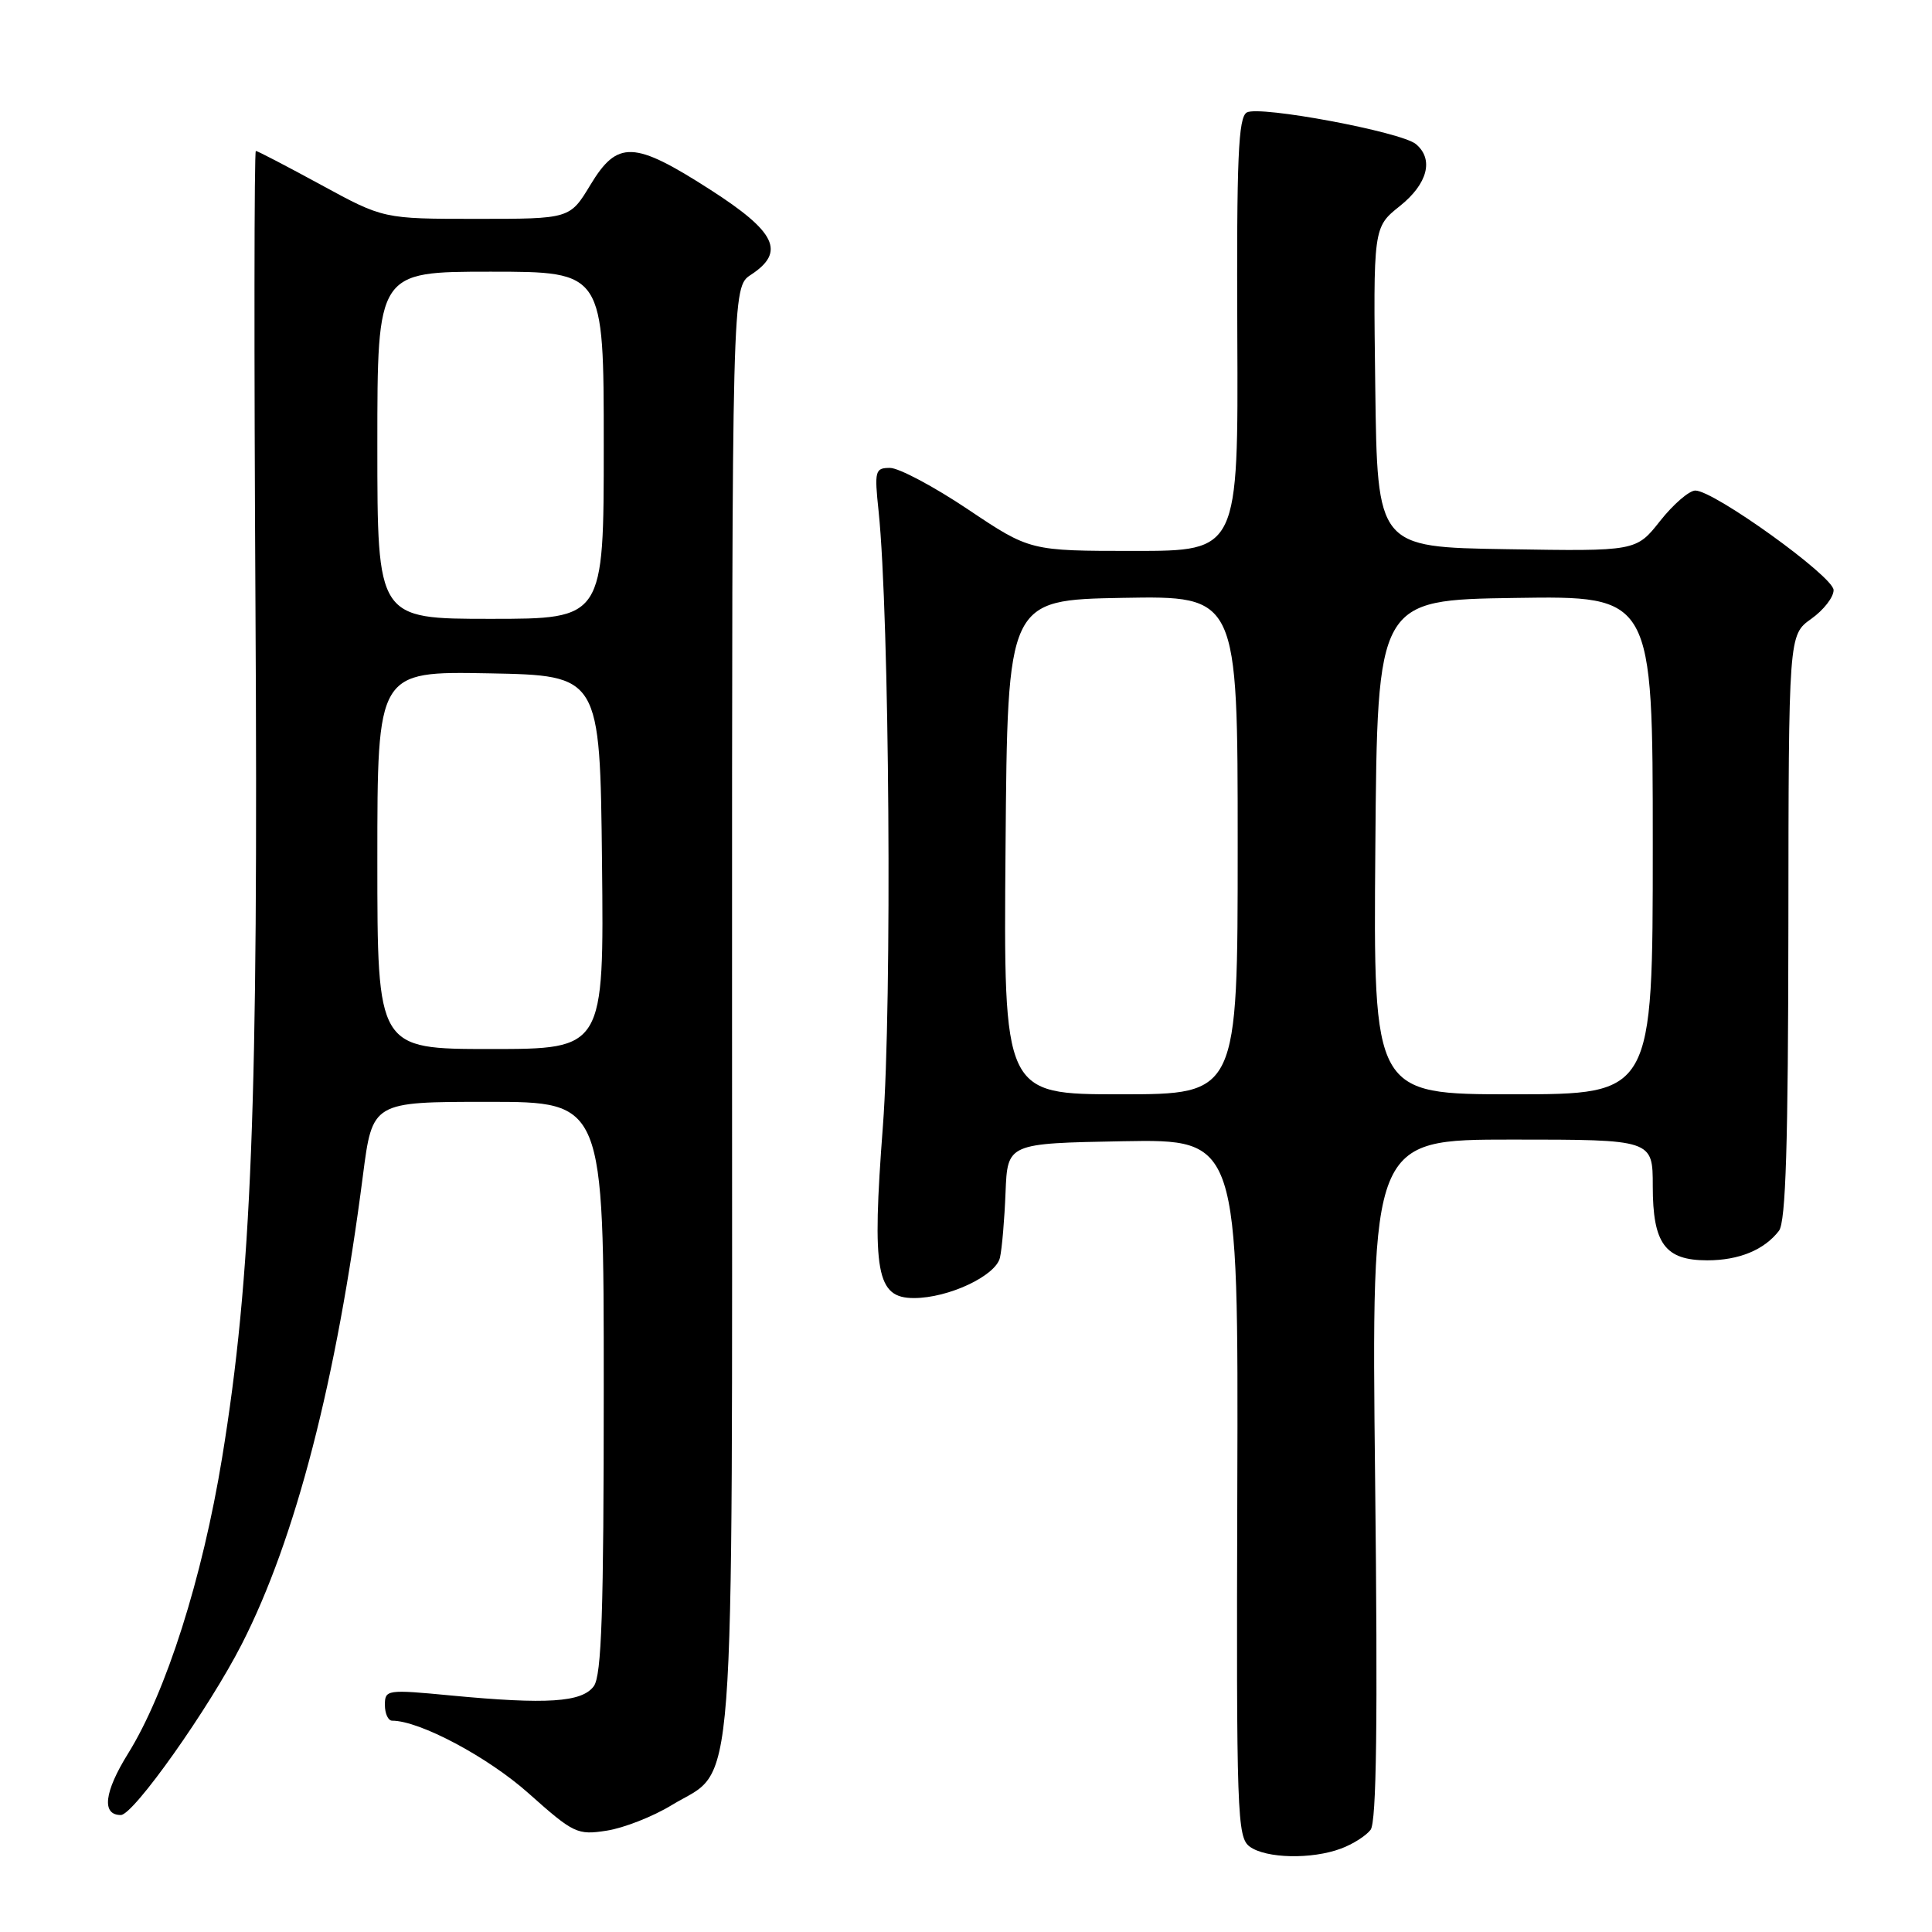 <?xml version="1.0" encoding="UTF-8" standalone="no"?>
<!DOCTYPE svg PUBLIC "-//W3C//DTD SVG 1.1//EN" "http://www.w3.org/Graphics/SVG/1.1/DTD/svg11.dtd" >
<svg xmlns="http://www.w3.org/2000/svg" xmlns:xlink="http://www.w3.org/1999/xlink" version="1.1" viewBox="0 0 256 256">
 <g >
 <path fill="currentColor"
d=" M 177.68 244.95 C 179.23 244.38 181.00 243.26 181.61 242.46 C 182.40 241.43 182.57 228.07 182.21 196.00 C 181.71 151.00 181.71 151.00 200.36 151.00 C 219.00 151.00 219.00 151.00 219.00 157.17 C 219.00 164.79 220.62 167.00 226.22 167.00 C 230.43 167.00 233.77 165.62 235.72 163.09 C 236.63 161.90 236.94 151.65 236.97 122.82 C 237.00 84.14 237.00 84.14 240.00 82.00 C 241.65 80.83 242.98 79.11 242.96 78.18 C 242.92 76.37 227.12 65.00 224.64 65.00 C 223.83 65.00 221.73 66.81 219.98 69.02 C 216.80 73.05 216.80 73.05 199.65 72.77 C 182.50 72.50 182.50 72.50 182.23 51.31 C 181.96 30.12 181.96 30.12 185.48 27.31 C 189.18 24.36 190.02 21.09 187.61 19.09 C 185.65 17.47 166.89 13.96 165.21 14.90 C 164.08 15.54 163.85 20.88 163.95 44.34 C 164.08 73.00 164.08 73.00 150.28 73.00 C 136.48 73.00 136.48 73.00 128.27 67.50 C 123.75 64.47 119.10 62.00 117.93 62.00 C 115.95 62.00 115.85 62.37 116.42 67.75 C 117.86 81.58 118.22 132.94 116.99 149.20 C 115.51 168.63 116.12 172.00 121.10 172.00 C 125.68 172.00 131.96 169.05 132.50 166.64 C 132.77 165.46 133.10 161.57 133.24 158.00 C 133.50 151.50 133.50 151.50 148.79 151.22 C 164.09 150.95 164.09 150.95 163.95 197.17 C 163.82 240.47 163.92 243.47 165.60 244.69 C 167.74 246.26 173.81 246.40 177.68 244.95 Z  M 89.00 239.19 C 97.60 233.96 97.00 241.94 97.00 133.77 C 97.00 38.05 97.00 38.05 99.50 36.41 C 104.12 33.38 102.84 30.73 94.06 25.10 C 83.99 18.64 81.82 18.56 78.23 24.50 C 75.51 29.00 75.51 29.00 63.16 29.00 C 50.81 29.00 50.81 29.00 42.55 24.50 C 38.01 22.03 34.12 20.00 33.90 20.00 C 33.68 20.00 33.66 47.11 33.85 80.25 C 34.24 146.48 33.36 169.14 29.43 193.16 C 26.82 209.11 22.01 224.25 16.96 232.37 C 13.80 237.46 13.44 240.50 16.01 240.50 C 17.69 240.50 27.67 226.40 32.03 217.87 C 39.17 203.91 44.60 182.88 48.09 155.75 C 49.35 146.00 49.35 146.00 64.67 146.00 C 80.00 146.00 80.00 146.00 80.00 183.81 C 80.00 213.57 79.72 222.00 78.68 223.43 C 77.11 225.57 72.47 225.87 59.75 224.66 C 51.27 223.85 51.00 223.89 51.00 225.91 C 51.00 227.06 51.43 228.00 51.96 228.00 C 55.61 228.00 64.68 232.83 70.07 237.65 C 76.02 242.95 76.50 243.18 80.40 242.57 C 82.66 242.22 86.53 240.70 89.00 239.19 Z  M 133.24 112.25 C 133.50 79.50 133.50 79.50 148.75 79.22 C 164.00 78.95 164.00 78.95 164.00 111.97 C 164.00 145.00 164.00 145.00 148.49 145.00 C 132.97 145.00 132.97 145.00 133.24 112.25 Z  M 182.24 112.25 C 182.50 79.50 182.50 79.50 200.75 79.23 C 219.00 78.95 219.00 78.95 219.00 111.98 C 219.00 145.00 219.00 145.00 200.49 145.00 C 181.97 145.00 181.97 145.00 182.24 112.25 Z  M 50.00 113.97 C 50.00 88.95 50.00 88.95 64.75 89.22 C 79.50 89.50 79.50 89.50 79.77 114.25 C 80.03 139.00 80.03 139.00 65.02 139.00 C 50.00 139.00 50.00 139.00 50.00 113.97 Z  M 50.00 59.00 C 50.00 36.00 50.00 36.00 65.00 36.00 C 80.00 36.00 80.00 36.00 80.00 59.00 C 80.00 82.00 80.00 82.00 65.00 82.00 C 50.00 82.00 50.00 82.00 50.00 59.00 Z "/>
</g>
</svg>